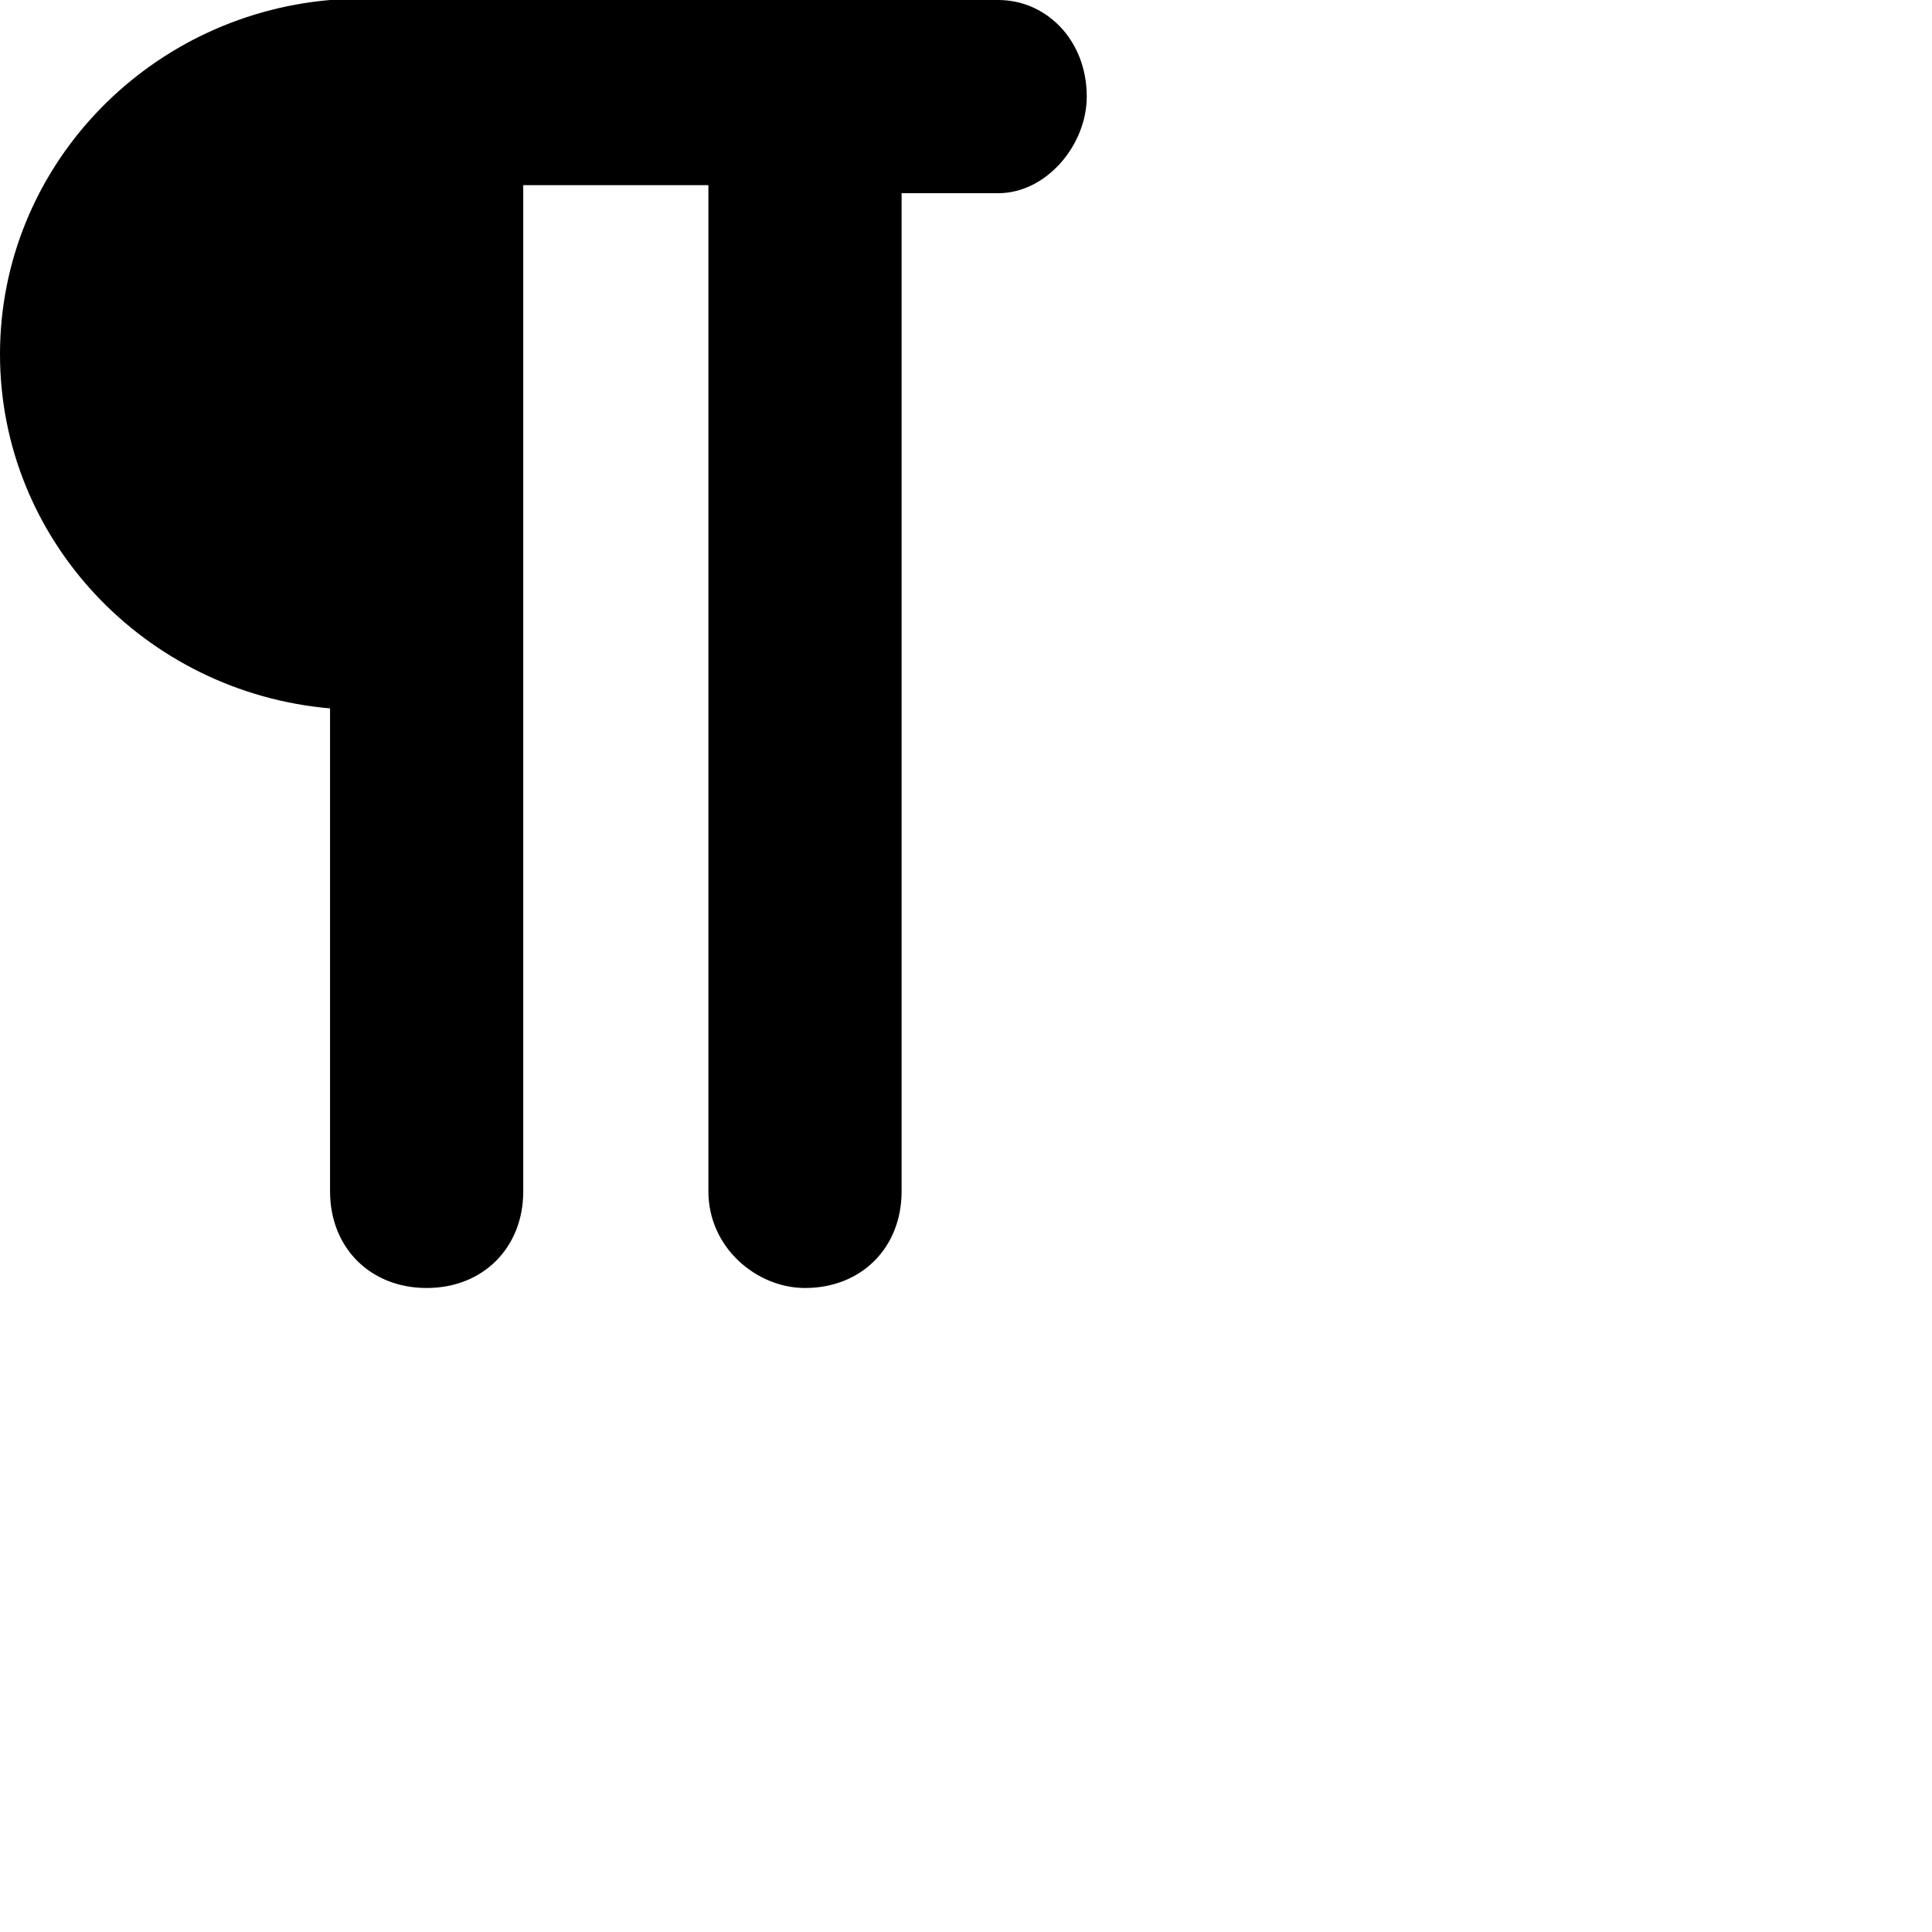 <svg xmlns="http://www.w3.org/2000/svg" width="24" height="24" viewBox="0 0 24 24">
  <path d="M8.8 8.8v6c0 .7.6 1.2 1.2 1.2.7 0 1.2-.5 1.2-1.2V2.4h1.2c.6 0 1.1-.6 1.1-1.2C13.5.5 13 0 12.4 0H4.1C1.8.2 0 2.1 0 4.4c0 2.3 1.8 4.2 4.1 4.4v6c0 .7.5 1.2 1.2 1.2s1.2-.5 1.2-1.2V2.3h2.3v6.5z"/>
</svg>
